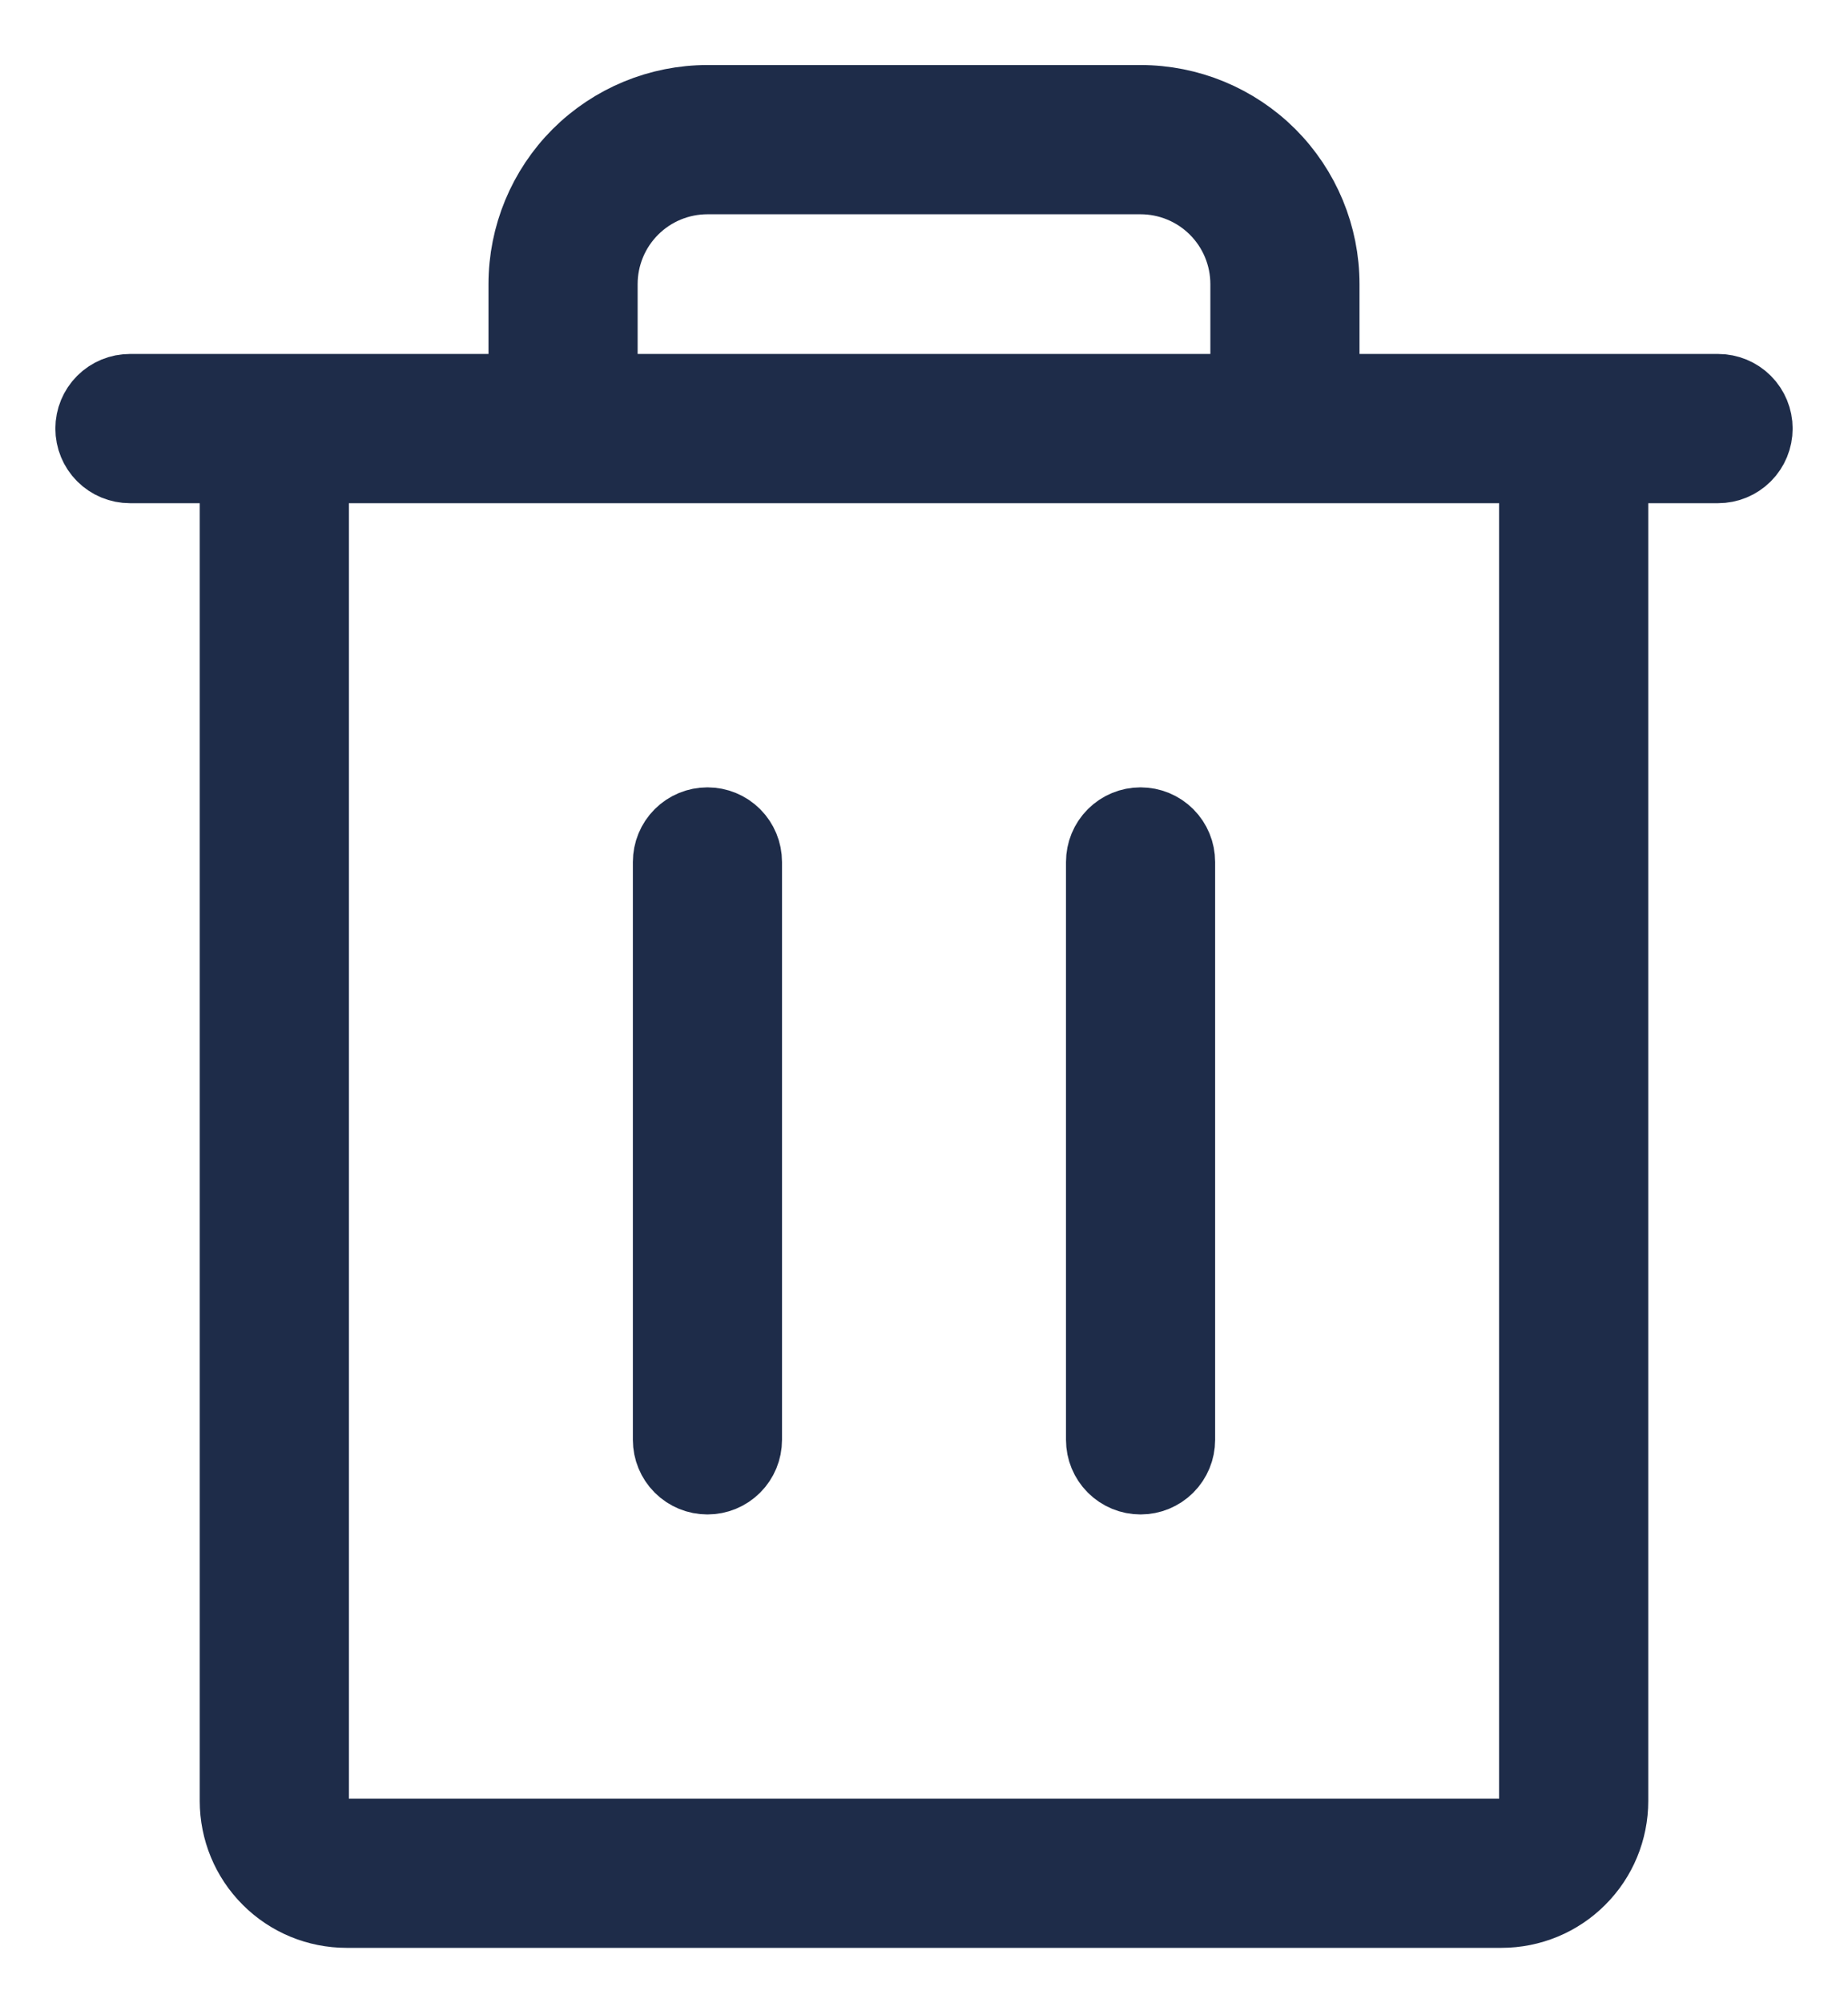 <svg width="24" height="26" viewBox="0 0 24 26" fill="none" xmlns="http://www.w3.org/2000/svg">
<path d="M22.312 5.094H17.156V3.688C17.156 3.066 16.909 2.47 16.47 2.03C16.03 1.591 15.434 1.344 14.812 1.344H9.188C8.566 1.344 7.97 1.591 7.53 2.03C7.091 2.47 6.844 3.066 6.844 3.688V5.094H1.688C1.563 5.094 1.444 5.143 1.356 5.231C1.268 5.319 1.219 5.438 1.219 5.562C1.219 5.687 1.268 5.806 1.356 5.894C1.444 5.982 1.563 6.031 1.688 6.031H3.094V23.375C3.094 23.748 3.242 24.106 3.506 24.369C3.769 24.633 4.127 24.781 4.5 24.781H19.5C19.873 24.781 20.231 24.633 20.494 24.369C20.758 24.106 20.906 23.748 20.906 23.375V6.031H22.312C22.437 6.031 22.556 5.982 22.644 5.894C22.732 5.806 22.781 5.687 22.781 5.562C22.781 5.438 22.732 5.319 22.644 5.231C22.556 5.143 22.437 5.094 22.312 5.094ZM7.781 3.688C7.781 3.315 7.929 2.957 8.193 2.693C8.457 2.429 8.815 2.281 9.188 2.281H14.812C15.185 2.281 15.543 2.429 15.807 2.693C16.071 2.957 16.219 3.315 16.219 3.688V5.094H7.781V3.688ZM19.969 23.375C19.969 23.499 19.919 23.619 19.831 23.706C19.744 23.794 19.624 23.844 19.5 23.844H4.5C4.376 23.844 4.256 23.794 4.169 23.706C4.081 23.619 4.031 23.499 4.031 23.375V6.031H19.969V23.375ZM9.656 11.188V18.688C9.656 18.812 9.607 18.931 9.519 19.019C9.431 19.107 9.312 19.156 9.188 19.156C9.063 19.156 8.944 19.107 8.856 19.019C8.768 18.931 8.719 18.812 8.719 18.688V11.188C8.719 11.063 8.768 10.944 8.856 10.856C8.944 10.768 9.063 10.719 9.188 10.719C9.312 10.719 9.431 10.768 9.519 10.856C9.607 10.944 9.656 11.063 9.656 11.188ZM15.281 11.188V18.688C15.281 18.812 15.232 18.931 15.144 19.019C15.056 19.107 14.937 19.156 14.812 19.156C14.688 19.156 14.569 19.107 14.481 19.019C14.393 18.931 14.344 18.812 14.344 18.688V11.188C14.344 11.063 14.393 10.944 14.481 10.856C14.569 10.768 14.688 10.719 14.812 10.719C14.937 10.719 15.056 10.768 15.144 10.856C15.232 10.944 15.281 11.063 15.281 11.188Z" fill="#E6E6E6" stroke="#1E2C49"/>
</svg>
